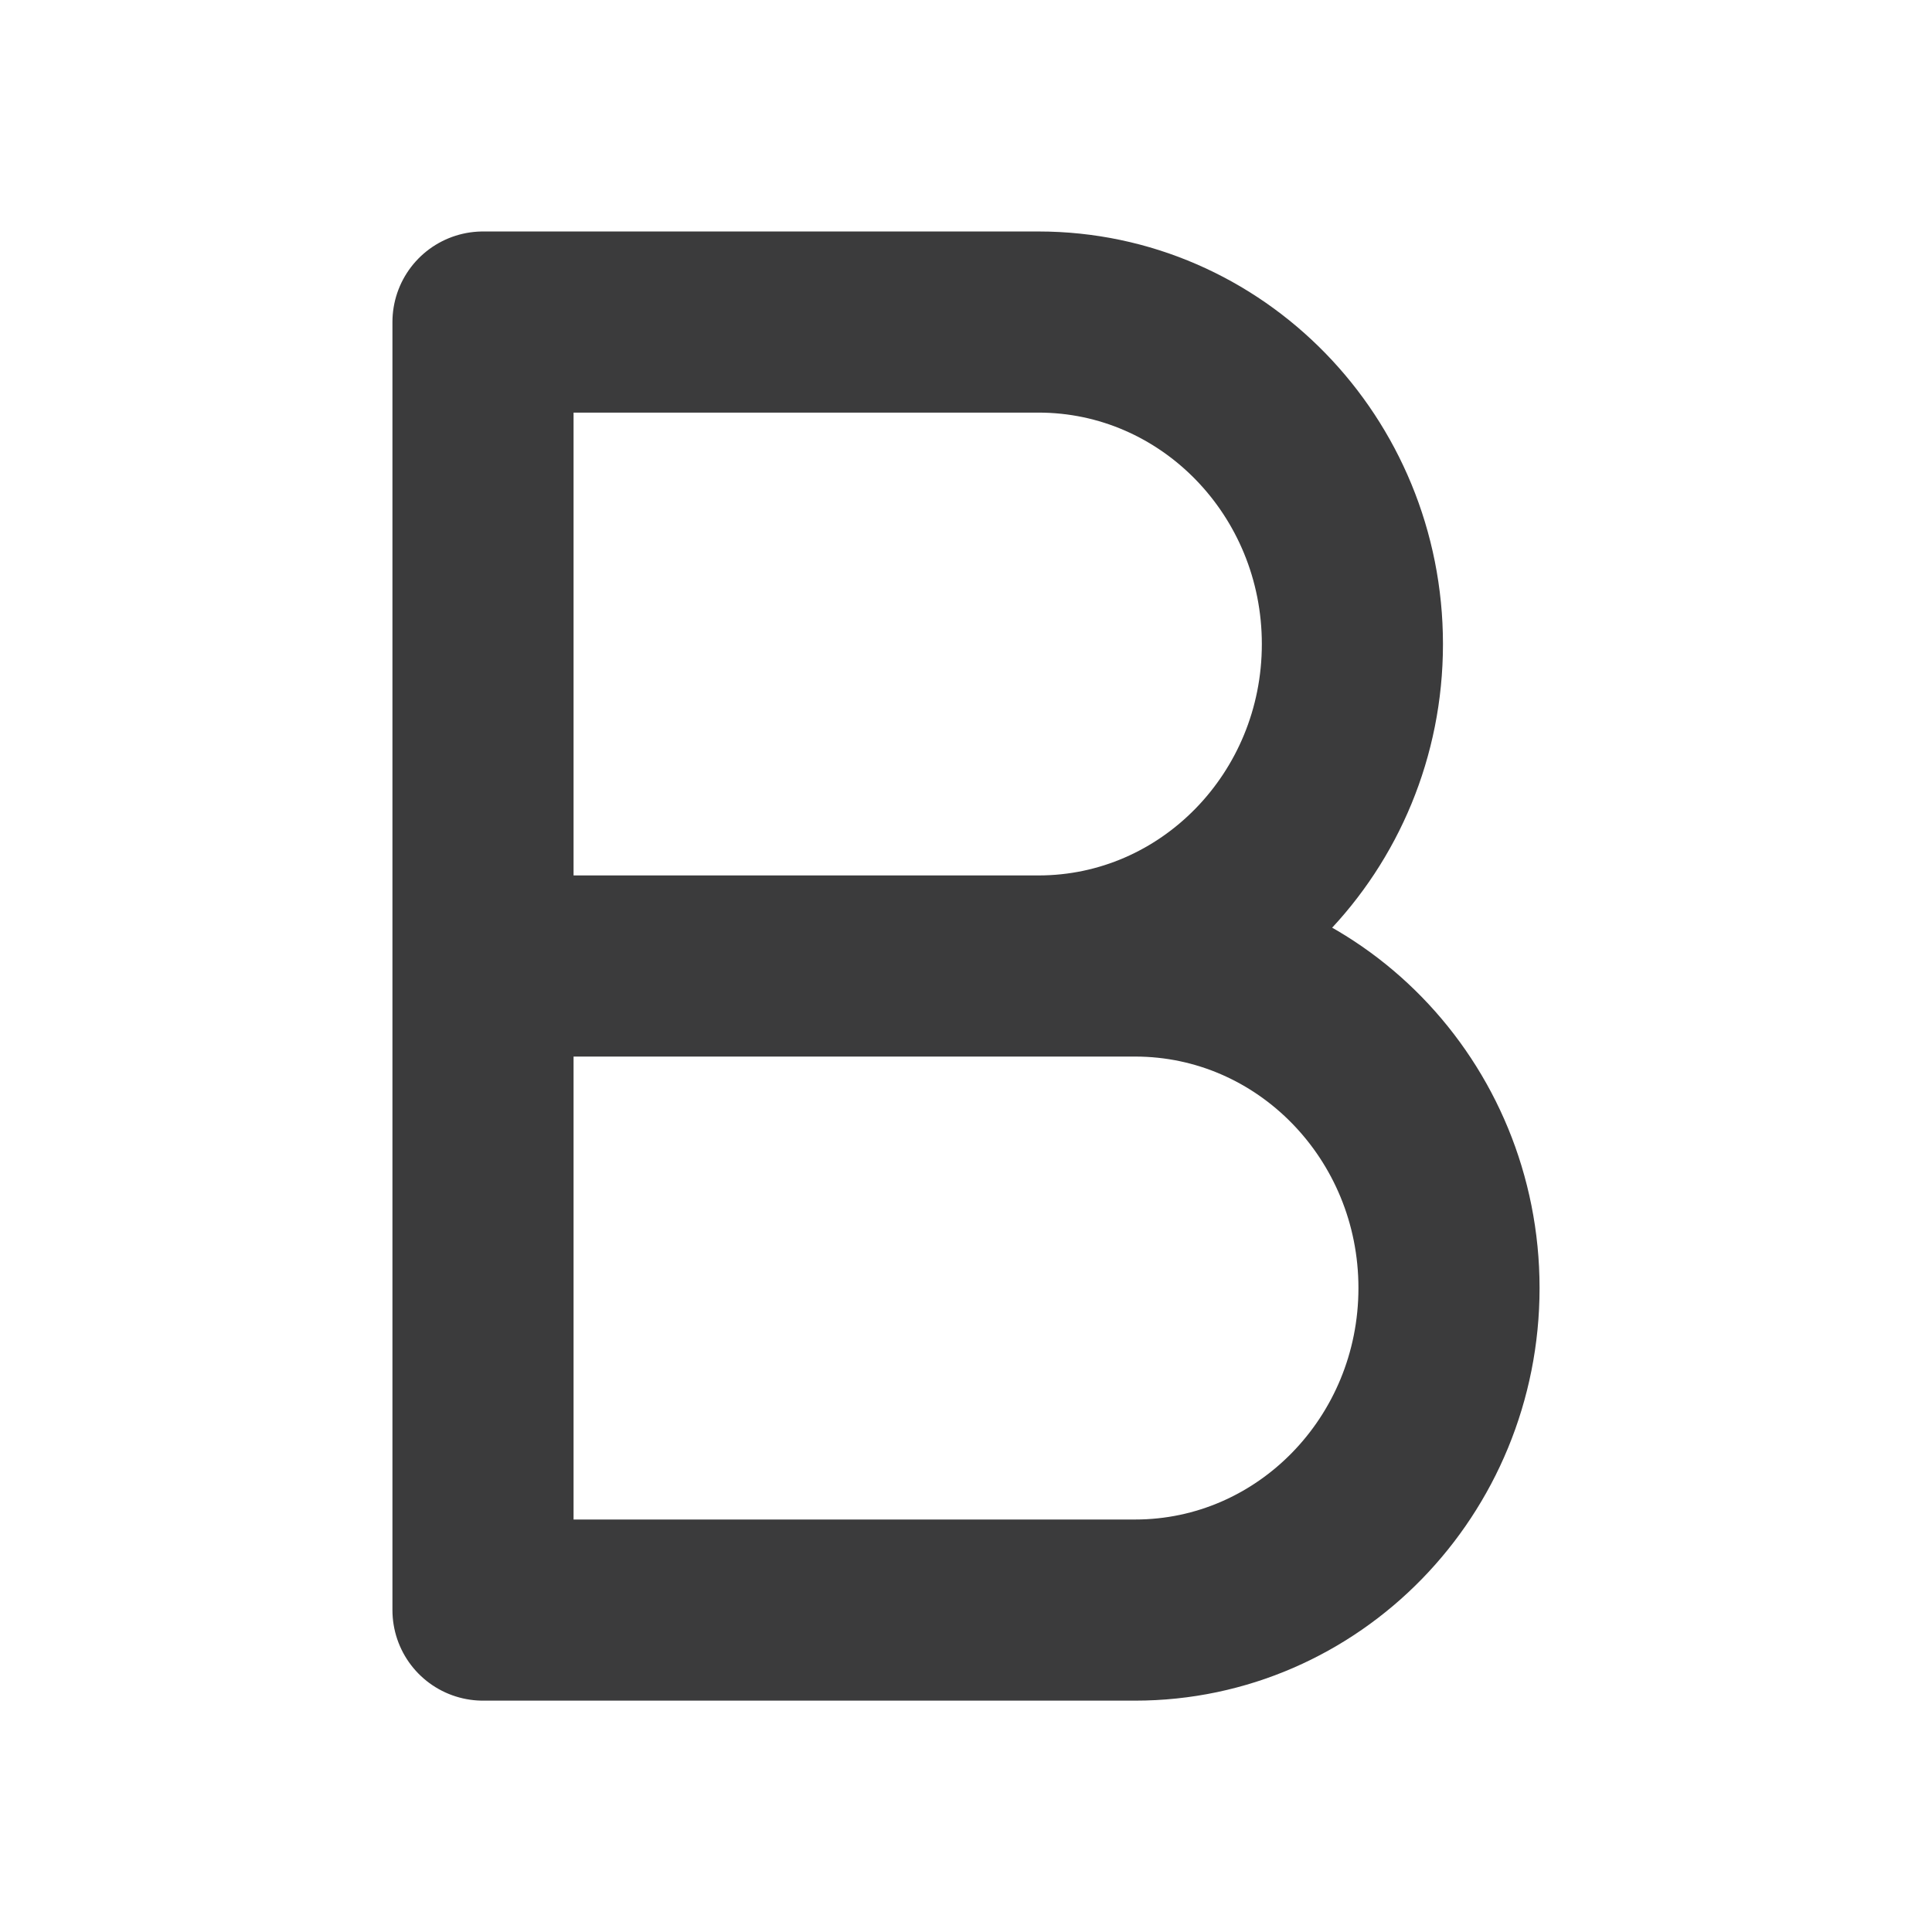 <svg width="16" height="16" viewBox="0 0 16 16" fill="none" fill-opacity="0" xmlns="http://www.w3.org/2000/svg"
     stroke="#3B3B3C"
     stroke-width="1.5" stroke-linecap="round" stroke-linejoin="round">
    <path d="M4 8V13.334H9.4C10.836 13.334 12 12.14 12 10.667C12 9.194 10.836 8 9.4 8H4ZM4 8H8.6C10.036 8 11.2 6.806 11.2 5.334C11.2 3.861 10.036 2.667 8.6 2.667H4V8Z"/>
</svg>
